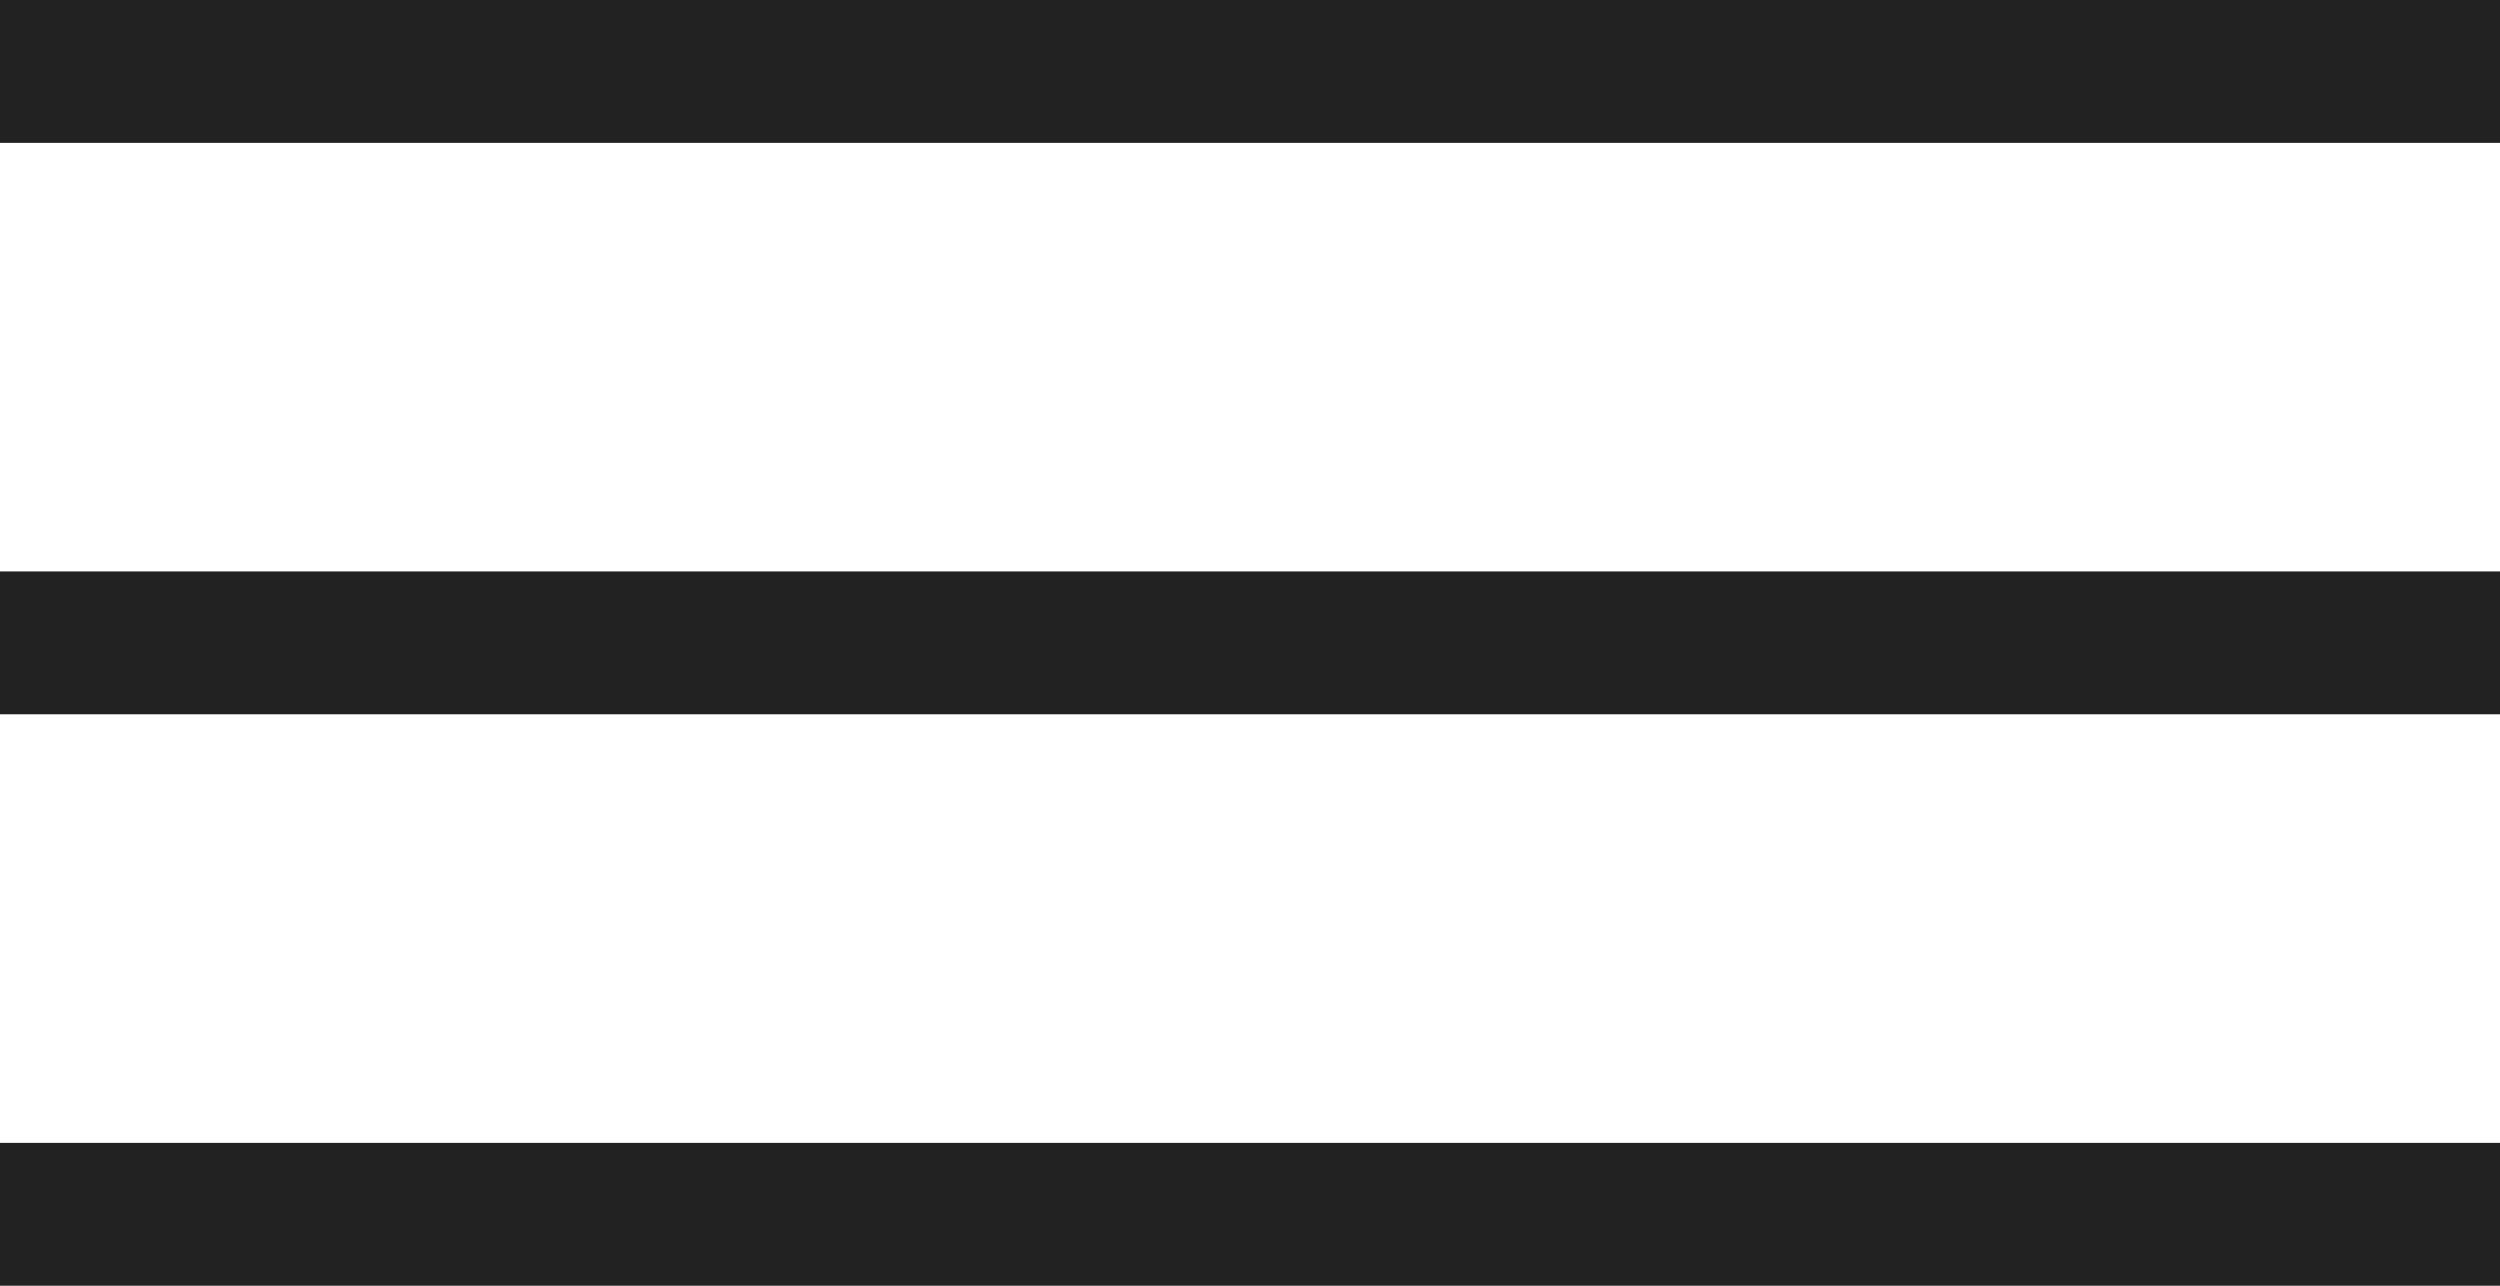 <svg width="35" height="18" viewBox="0 0 35 18" fill="none" xmlns="http://www.w3.org/2000/svg">
<path d="M0 1H35" stroke="#222222" stroke-width="2"/>
<path d="M0 9H35" stroke="#222222" stroke-width="2"/>
<path d="M0 17H35" stroke="#222222" stroke-width="2"/>
</svg>
